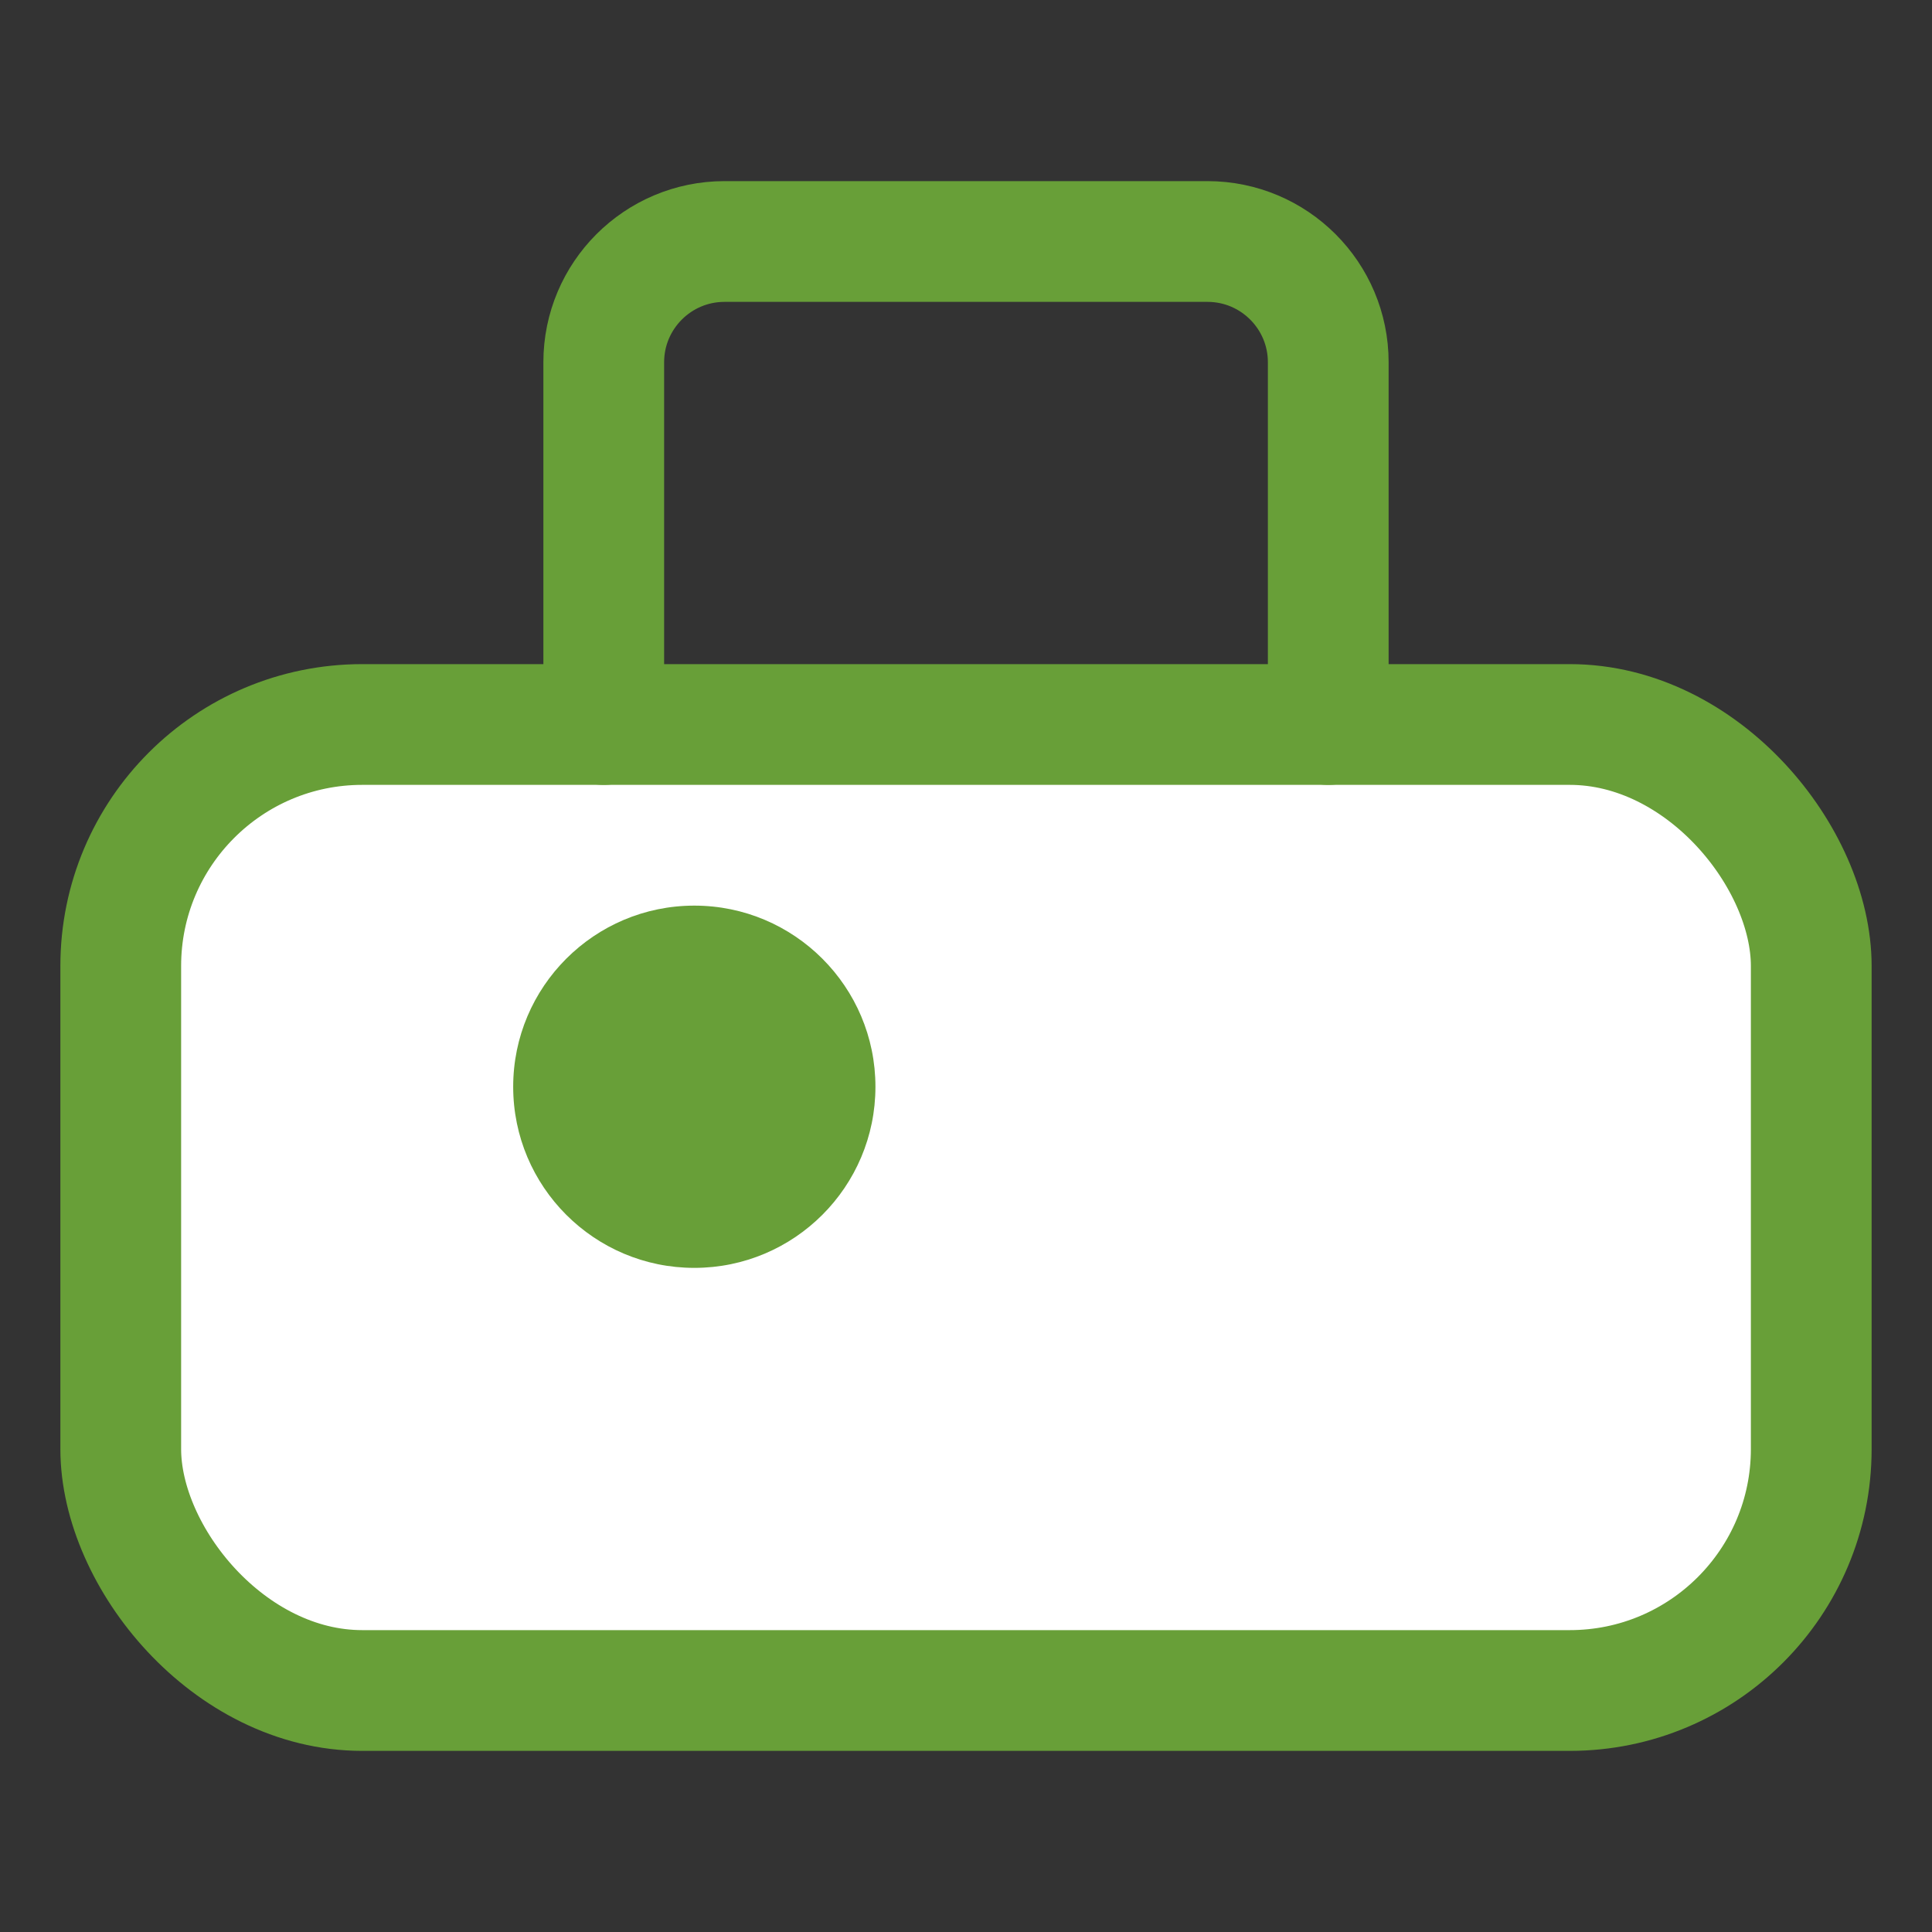 <svg width="16" height="16" viewBox="0 0 16 16" fill="none" xmlns="http://www.w3.org/2000/svg">
    <rect x="0" y="0" width="16" height="16" fill="#333333" stroke="none"/>
    <rect x="1" y="6" width="14" height="8" rx="2" fill="white" stroke="#689F38" stroke-linecap="round" stroke-linejoin="round"/>
    <path d="M11 6V3C11 2.448 10.552 2 10 2H6C5.448 2 5 2.448 5 3V6" stroke="#689F38" stroke-linecap="round" stroke-linejoin="round"/>
    <path fill-rule="evenodd" clip-rule="evenodd" d="M7.25 9C7.25 9.828 6.578 10.5 5.75 10.5C4.922 10.5 4.25 9.828 4.25 9C4.25 8.172 4.922 7.5 5.75 7.5C6.578 7.5 7.25 8.172 7.25 9Z" fill="#689F38"/>
</svg>
